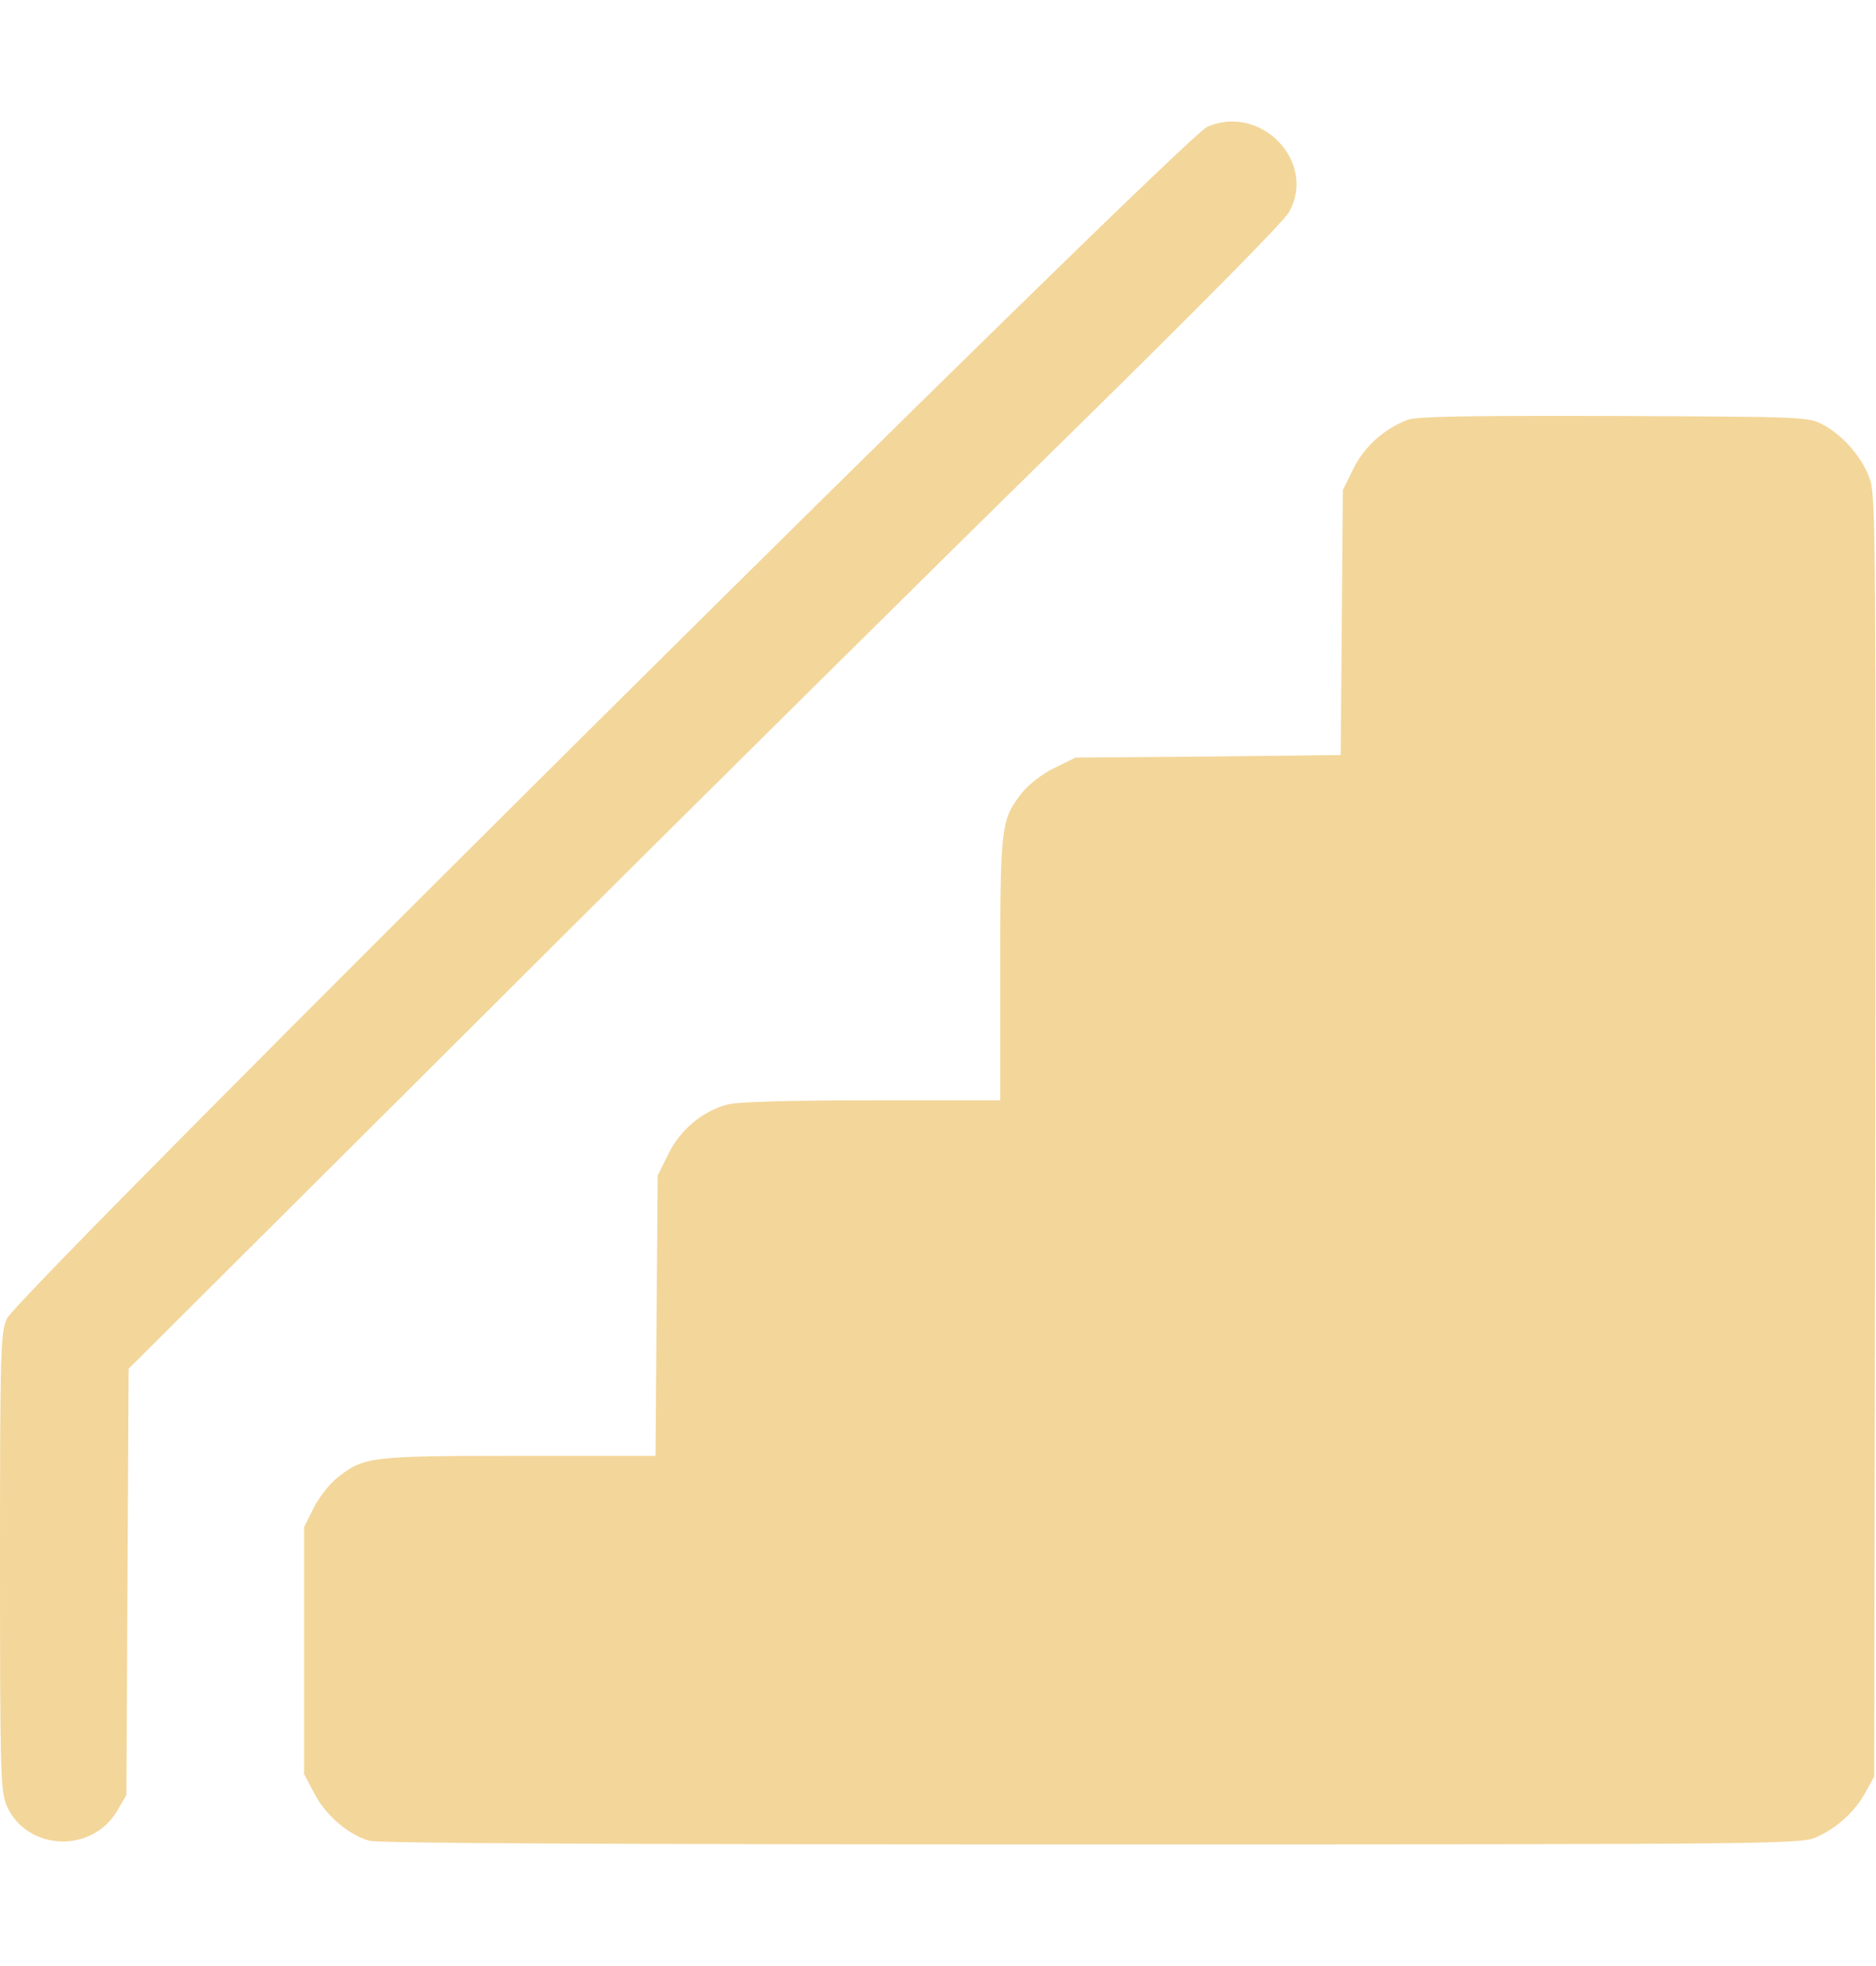 <svg width="21" height="22" viewBox="0 0 21 22" fill="none" xmlns="http://www.w3.org/2000/svg">
<g clip-path="url(#clip0_802_359)">
<path d="M13.515 1.419C13.236 1.538 0.209 14.471 0.078 14.754C0.008 14.909 0 15.078 0 17.481C0 19.893 0.008 20.053 0.078 20.213C0.308 20.717 1.038 20.742 1.317 20.254L1.415 20.086L1.427 17.703L1.44 15.316L5.529 11.243C7.777 8.999 10.681 6.128 11.977 4.857C13.387 3.474 14.372 2.478 14.429 2.375C14.745 1.813 14.114 1.157 13.515 1.419Z" fill="#F3D69A"/>
<path d="M15.762 4.696C15.492 4.799 15.274 4.996 15.151 5.242L15.032 5.484L15.02 6.969L15.008 8.449L13.523 8.466L12.038 8.478L11.804 8.593C11.669 8.658 11.517 8.777 11.443 8.868C11.206 9.171 11.197 9.229 11.197 10.841V12.313H9.758C8.884 12.313 8.252 12.329 8.15 12.358C7.871 12.428 7.612 12.641 7.481 12.916L7.362 13.154L7.35 14.721L7.338 16.291H5.808C4.13 16.291 4.077 16.3 3.773 16.538C3.687 16.607 3.568 16.759 3.511 16.874L3.404 17.087V18.469V19.852L3.519 20.069C3.646 20.315 3.901 20.532 4.134 20.598C4.237 20.627 6.878 20.639 12.223 20.639C20.114 20.639 20.159 20.635 20.344 20.553C20.569 20.451 20.774 20.262 20.889 20.044L20.98 19.88L20.992 12.723C21 6.189 20.996 5.554 20.934 5.369C20.852 5.127 20.639 4.877 20.409 4.754C20.245 4.664 20.212 4.664 18.067 4.655C16.468 4.651 15.861 4.659 15.762 4.696Z" fill="#F3D69A"/>
</g>
<defs>
<clipPath id="clip0_802_359">
<rect width="21" height="21" fill="white" transform="translate(0 0.5)"/>
</clipPath>
</defs>
</svg>
